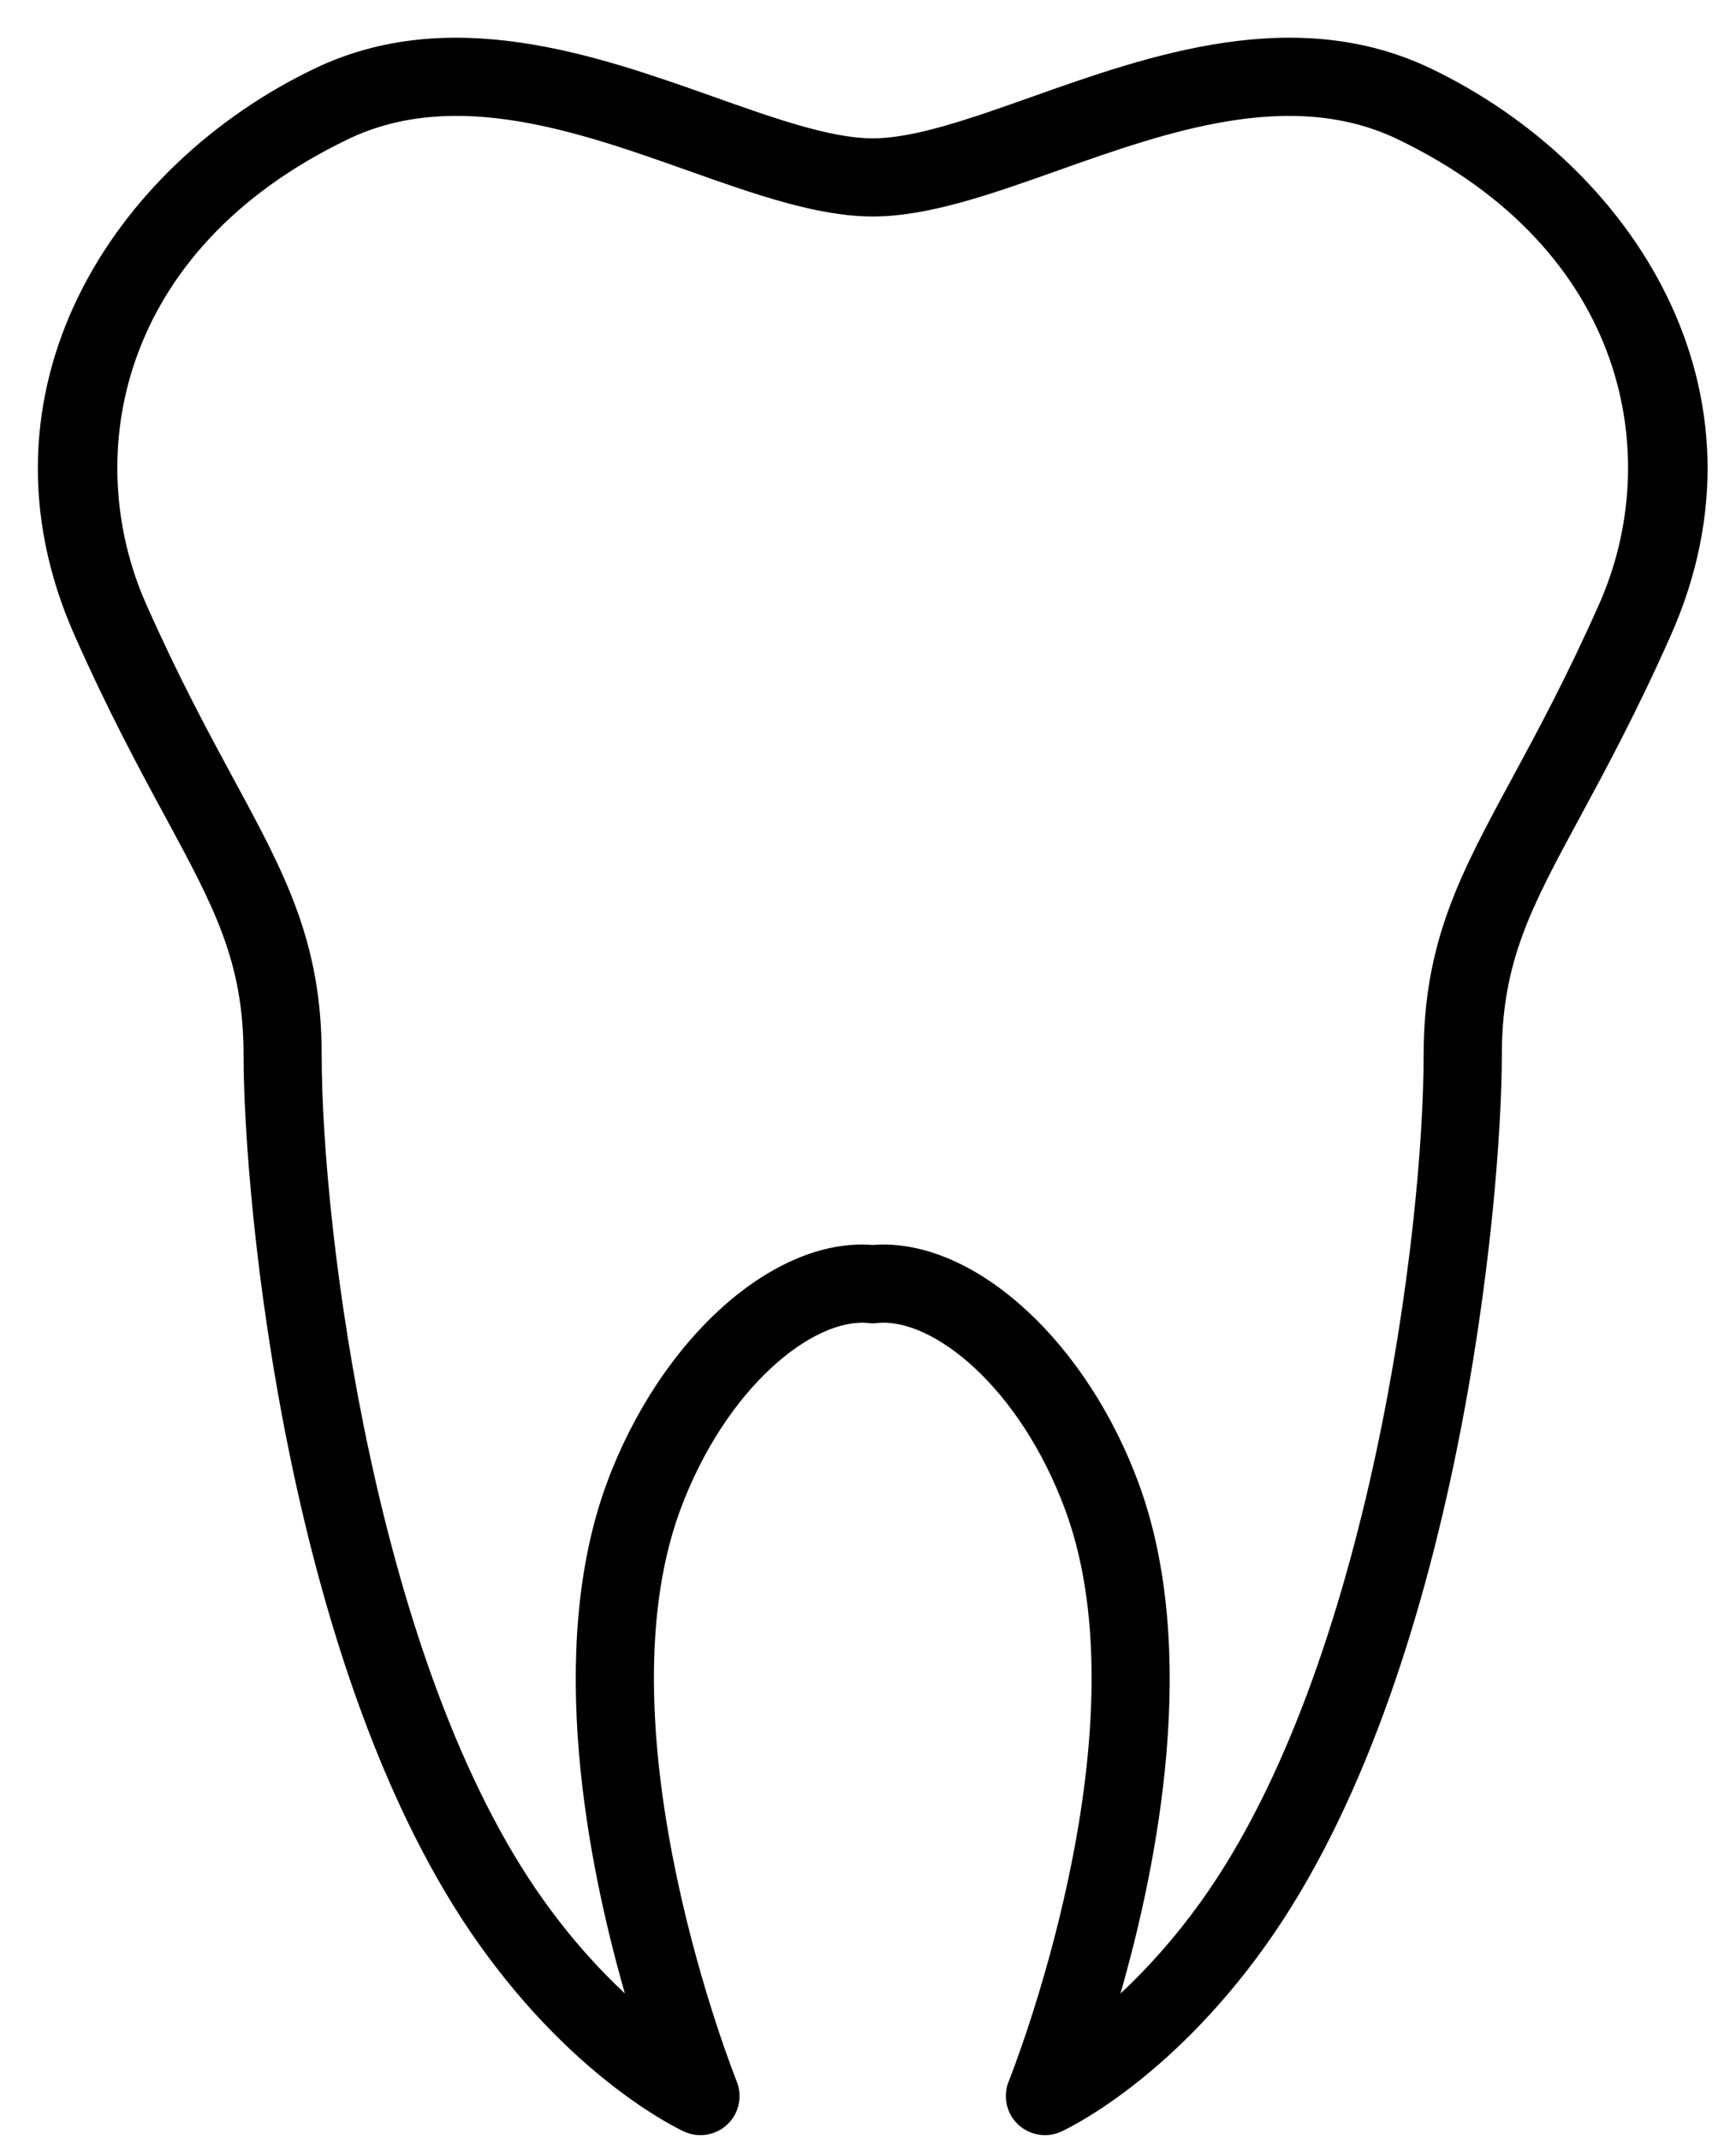 <svg width="43" height="53" viewBox="0 0 43 53" fill="none" xmlns="http://www.w3.org/2000/svg">
<path d="M35.437 1.694C35.436 1.694 35.436 1.694 35.436 1.694C32.072 0.087 28.456 1.37 25.549 2.401C24.063 2.928 22.659 3.426 21.618 3.426C20.578 3.426 19.174 2.928 17.688 2.401C14.782 1.37 11.165 0.088 7.8 1.694C2.803 4.085 -0.844 9.679 1.852 15.745C2.687 17.628 3.465 19.067 4.092 20.223C5.302 22.46 6.033 23.81 6.033 26.123C6.033 29.72 7.11 41.494 11.894 48.185C14.309 51.568 16.845 52.739 16.953 52.788C17.312 52.95 17.736 52.877 18.021 52.603C18.307 52.329 18.396 51.908 18.248 51.542C18.213 51.457 14.816 42.948 16.841 37.414C17.971 34.346 20.156 32.62 21.512 32.763C21.583 32.772 21.655 32.772 21.725 32.763C23.093 32.619 25.267 34.346 26.394 37.412C28.422 42.948 25.02 51.456 24.985 51.541C24.837 51.908 24.926 52.328 25.211 52.603C25.396 52.779 25.637 52.873 25.883 52.873C26.017 52.873 26.152 52.845 26.28 52.788C26.387 52.739 28.927 51.568 31.343 48.185C36.124 41.492 37.2 29.719 37.2 26.123C37.2 23.81 37.931 22.461 39.141 20.224C39.767 19.067 40.545 17.628 41.38 15.746C44.078 9.684 40.433 4.088 35.437 1.694ZM39.61 14.96C38.805 16.774 38.078 18.118 37.437 19.303C36.175 21.636 35.263 23.321 35.263 26.123C35.263 30.444 33.92 41.247 29.767 47.061C29.078 48.025 28.38 48.783 27.753 49.367C28.679 46.145 29.718 40.864 28.21 36.746C26.938 33.285 24.274 30.819 21.883 30.819C21.794 30.819 21.706 30.823 21.618 30.83C19.162 30.633 16.345 33.156 15.023 36.746C13.516 40.863 14.554 46.141 15.478 49.364C14.852 48.781 14.156 48.023 13.468 47.06C9.312 41.247 7.968 30.444 7.968 26.123C7.968 23.321 7.056 21.635 5.793 19.303C5.152 18.117 4.425 16.774 3.62 14.959C2.011 11.338 2.894 6.188 8.634 3.441C11.273 2.179 14.337 3.266 17.041 4.225C18.689 4.81 20.245 5.361 21.618 5.361C22.992 5.361 24.549 4.81 26.196 4.225C28.899 3.266 31.962 2.181 34.602 3.44C40.342 6.192 41.222 11.339 39.61 14.96Z" fill="black"/>
</svg>
